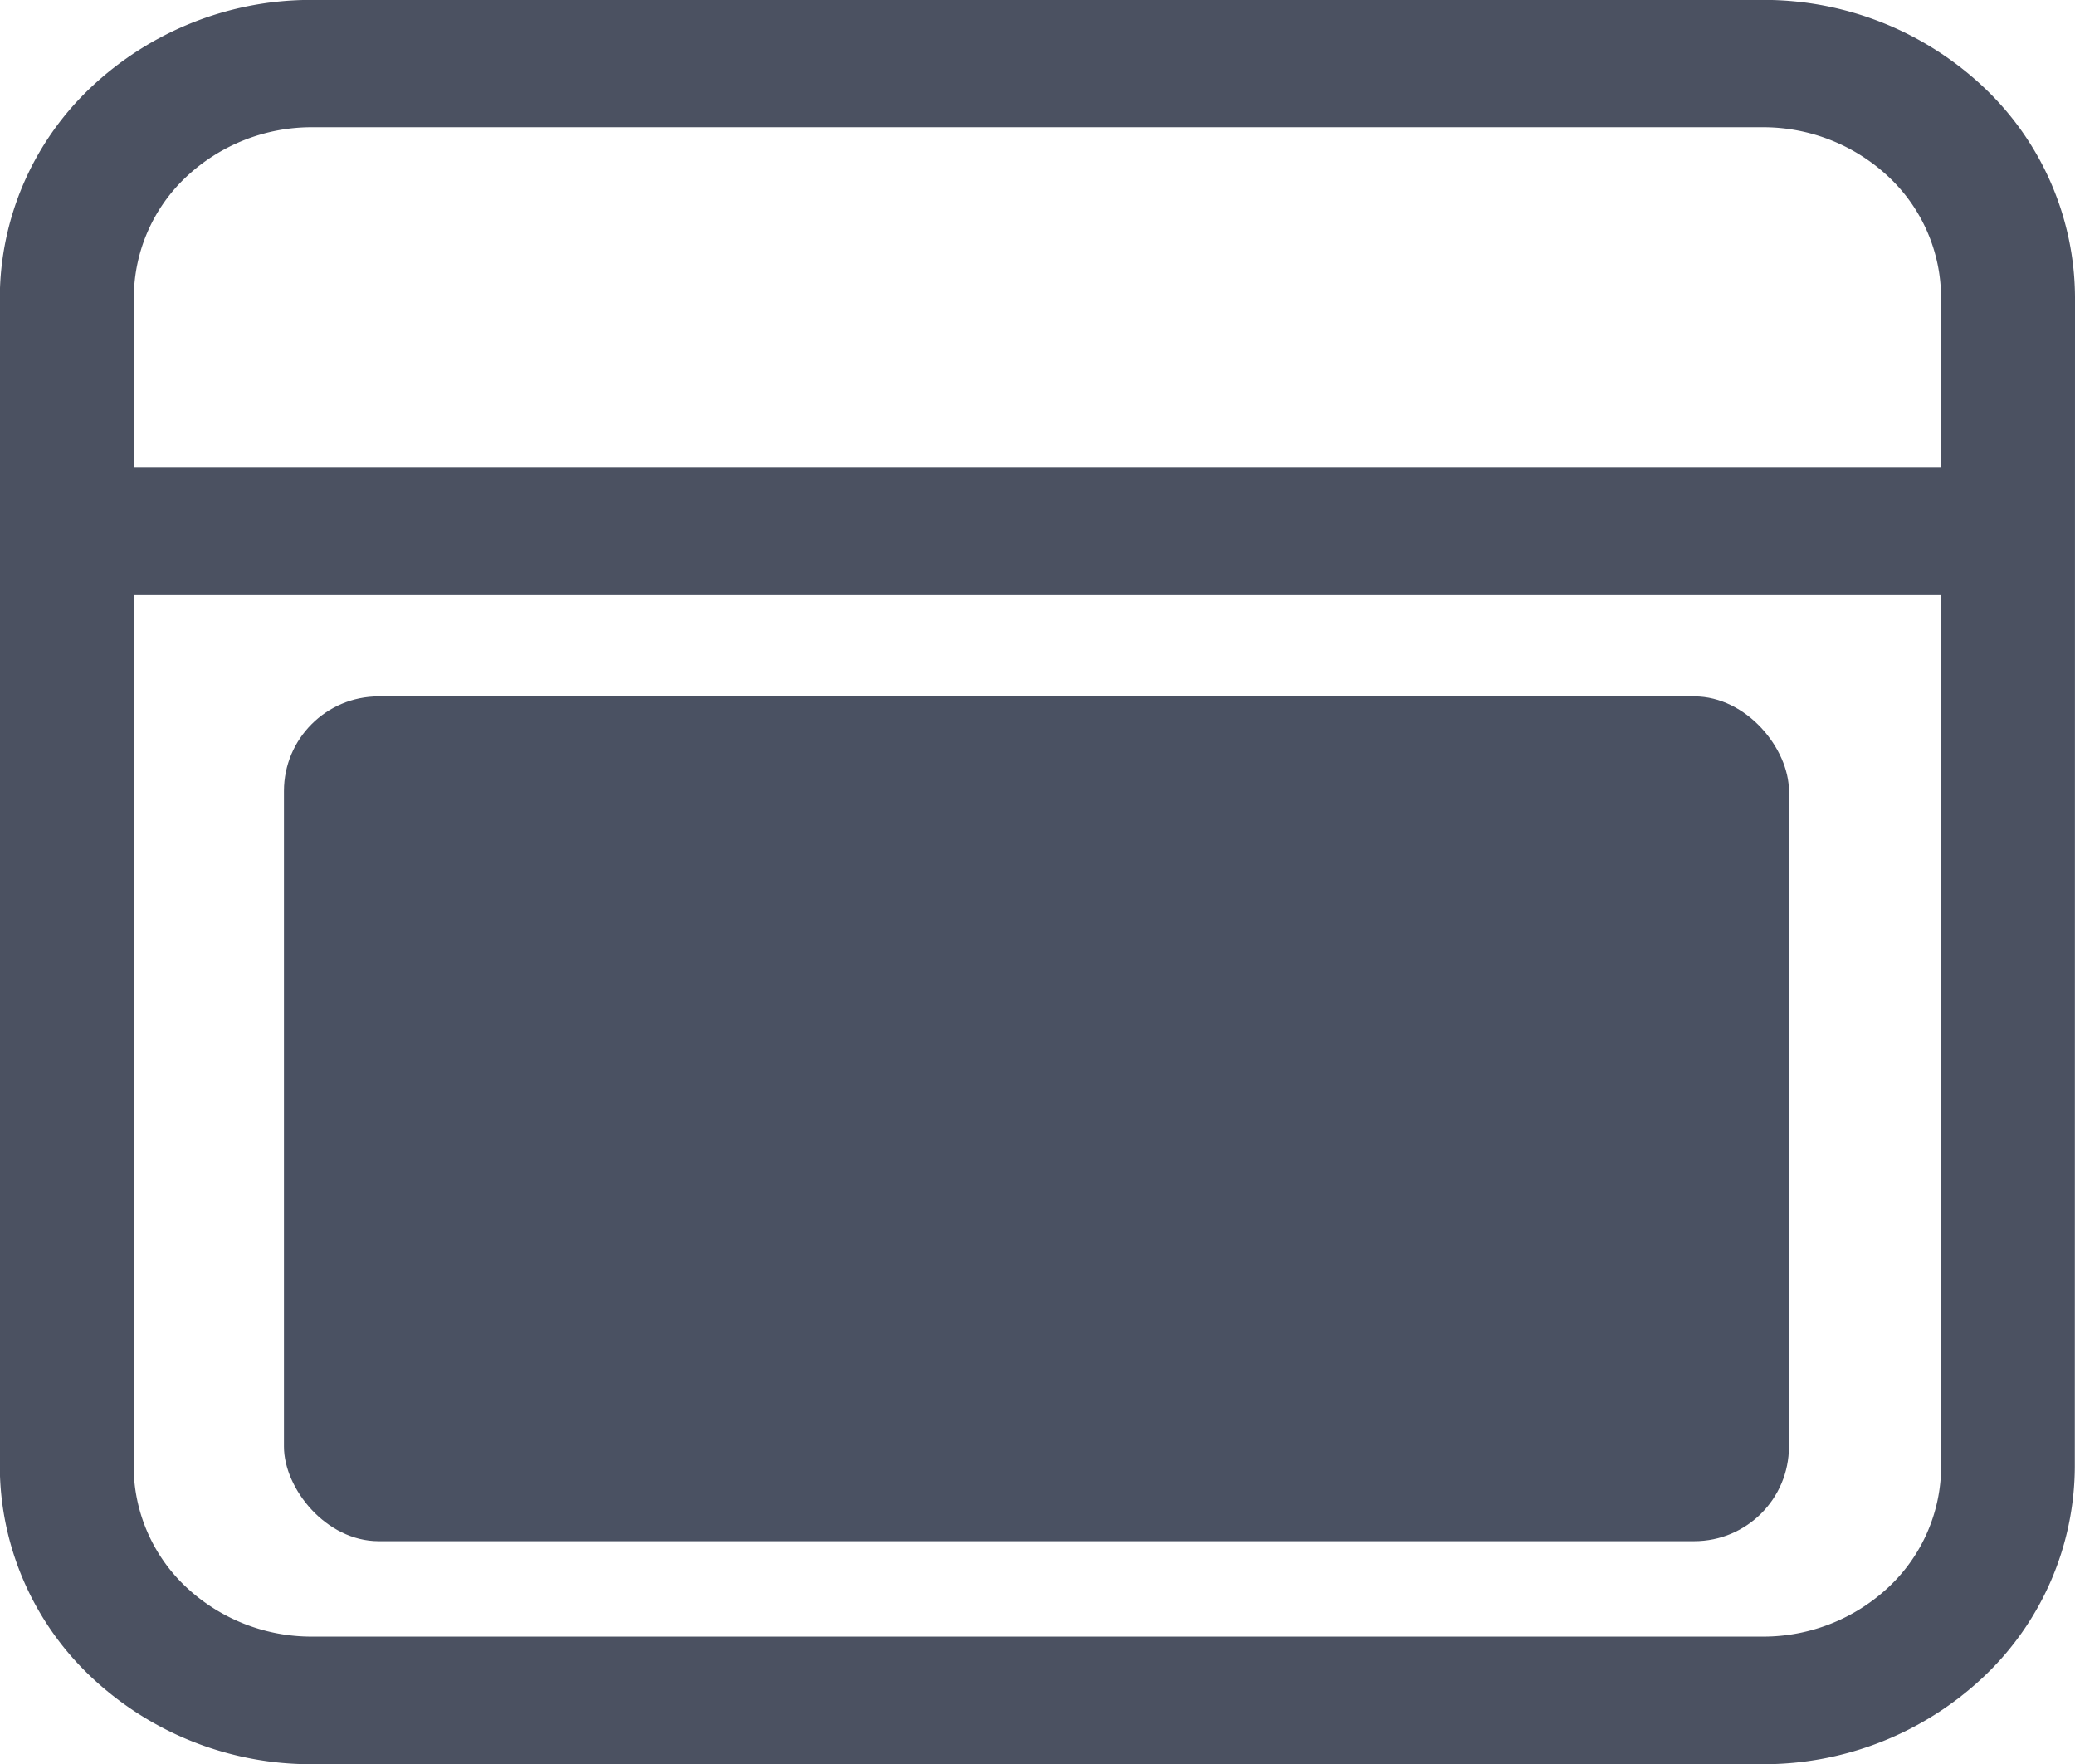 <svg xmlns="http://www.w3.org/2000/svg" width="21.922" height="18.635" viewBox="0 0 21.922 18.635">
  <g id="Group_54893" data-name="Group 54893" transform="translate(-30.26 -323.888)">
    <g id="Group_53875" data-name="Group 53875" transform="translate(30.26 323.888)">
      <g id="Group_53874" data-name="Group 53874">
        <g id="noun-website-1440662">
          <path id="Path_169139" data-name="Path 169139" d="M111.524,50.744a3.069,3.069,0,0,0-.966-2.223,3.385,3.385,0,0,0-2.334-.921H92.9a3.386,3.386,0,0,0-2.334.921,3.069,3.069,0,0,0-.966,2.223V63.093a3.069,3.069,0,0,0,.966,2.223,3.385,3.385,0,0,0,2.334.921h15.322a3.386,3.386,0,0,0,2.334-.921,3.069,3.069,0,0,0,.966-2.223ZM110.11,63.093h0a1.755,1.755,0,0,1-.552,1.27,1.935,1.935,0,0,1-1.334.526H92.9a1.935,1.935,0,0,1-1.334-.526,1.755,1.755,0,0,1-.552-1.27V53.887H110.11Zm0-10.552H91.016v-1.8a1.755,1.755,0,0,1,.552-1.27,1.935,1.935,0,0,1,1.334-.526h15.322a1.935,1.935,0,0,1,1.333.526,1.755,1.755,0,0,1,.552,1.27Z" transform="translate(-89.602 -47.601)" fill="#4b5161"/>
        </g>
      </g>
    </g>
    <rect id="Rectangle_35089" data-name="Rectangle 35089" width="15.9" height="8.924" rx="1" transform="translate(33.26 331.244)" fill="#4a5162"/>
  </g>
</svg>
